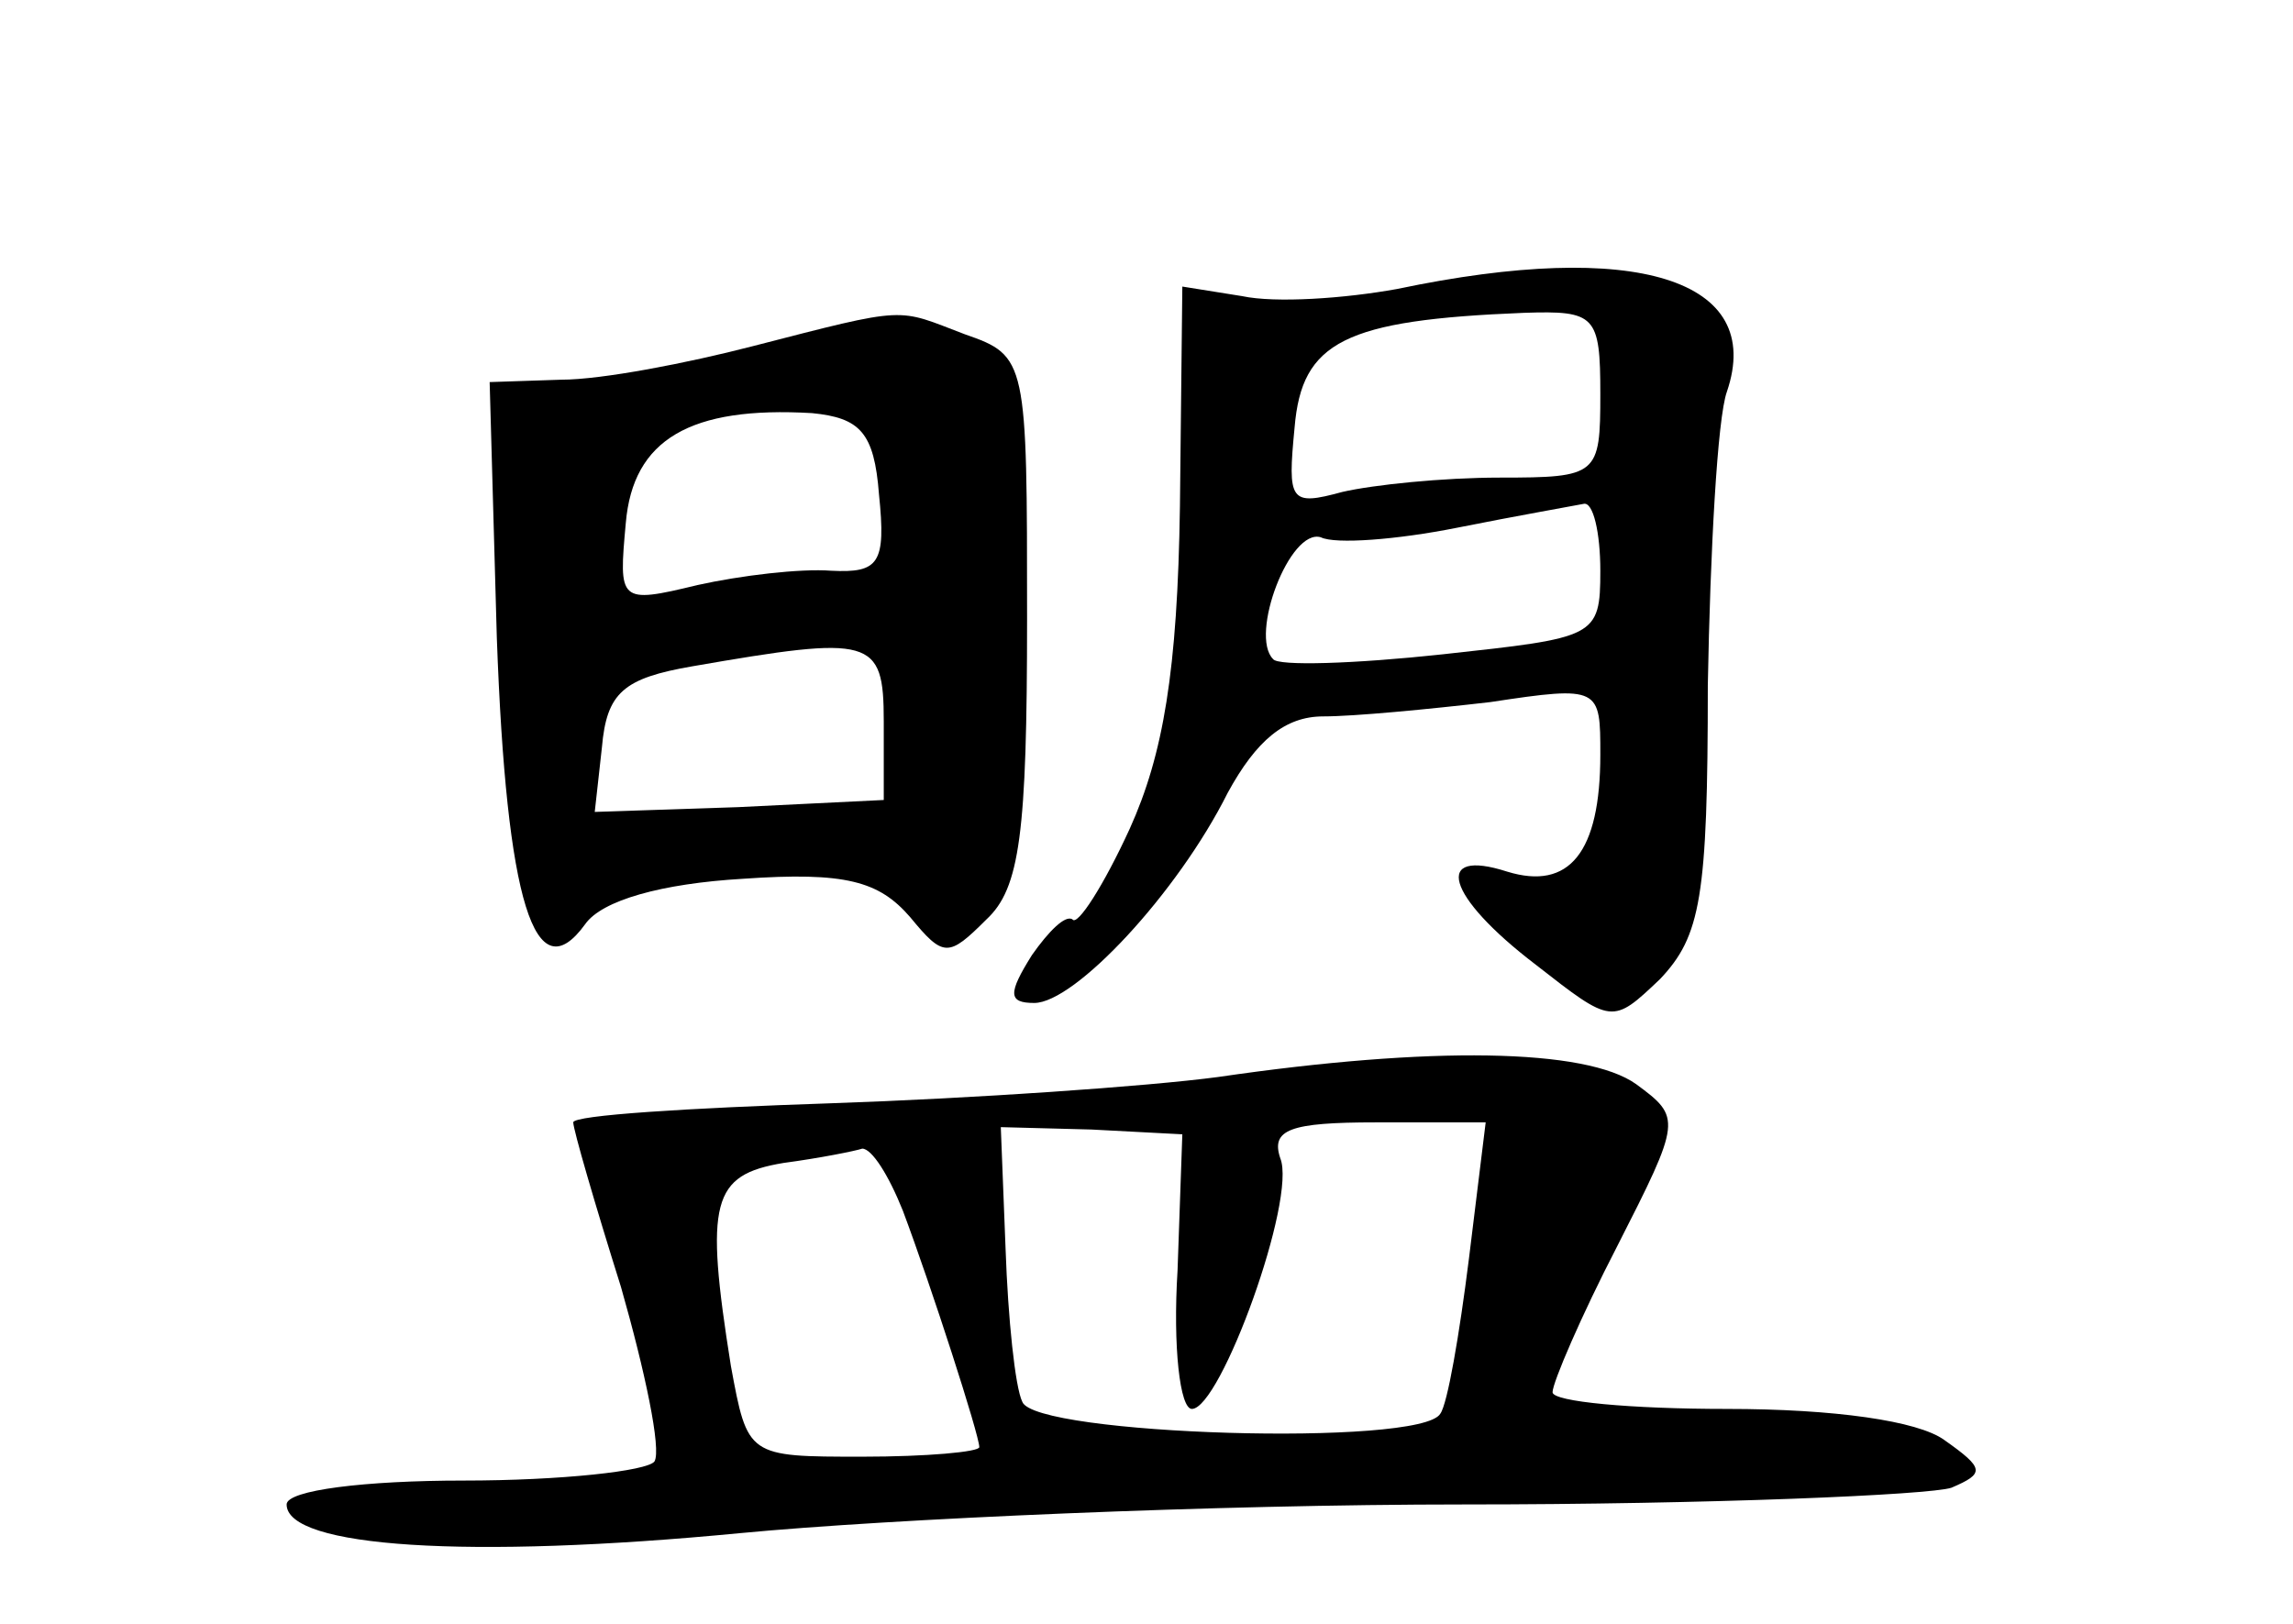 <?xml version="1.0" standalone="no"?>
<!DOCTYPE svg PUBLIC "-//W3C//DTD SVG 20010904//EN"
 "http://www.w3.org/TR/2001/REC-SVG-20010904/DTD/svg10.dtd">
<svg version="1.0" xmlns="http://www.w3.org/2000/svg"
 width="96pt" height="68pt" viewBox="0 0 96 68"
 preserveAspectRatio="xMidYMid meet">
<g transform="translate(0,68) scale(0.1,-0.1)"
fill="#000000" stroke="none">
<path d="M585 559 c-22 -4 -51 -6 -65 -3 l-25 4 -1 -92 c-1 -69 -7 -104 -21
-135 -11 -24 -22 -41 -24 -38 -3 2 -10 -5 -17 -15 -10 -16 -10 -20 1 -20 17 0
60 46 81 88 12 22 24 32 40 32 13 0 44 3 70 6 46 7 46 6 46 -22 0 -41 -13 -57
-39 -49 -31 10 -26 -10 12 -39 32 -25 32 -25 52 -6 17 18 20 34 20 123 1 56 4
112 8 123 16 47 -38 64 -138 43z m85 -44 c0 -34 -1 -35 -42 -35 -24 0 -53 -3
-66 -6 -22 -6 -23 -4 -20 27 3 36 21 45 96 48 30 1 32 -1 32 -34z m0 -74 c0
-28 -2 -28 -66 -35 -37 -4 -69 -5 -71 -2 -10 10 7 55 20 51 6 -3 32 -1 57 4
25 5 48 9 53 10 4 1 7 -12 7 -28z"/>
<path d="M315 535 c-27 -7 -63 -14 -80 -14 l-30 -1 3 -107 c4 -111 16 -149 37
-120 7 10 32 17 66 19 43 3 57 -1 70 -16 14 -17 16 -17 32 -1 14 13 17 36 17
126 0 108 0 110 -26 119 -29 11 -23 12 -89 -5z m53 -62 c3 -29 0 -33 -20 -32
-13 1 -38 -2 -56 -6 -33 -8 -33 -7 -30 26 3 35 27 49 78 46 20 -2 26 -8 28
-34z m2 -95 l0 -33 -61 -3 -60 -2 3 27 c2 23 9 29 38 34 75 13 80 12 80 -23z"/>
<path d="M510 229 c-30 -4 -103 -9 -162 -11 -60 -2 -108 -5 -108 -8 0 -3 9
-34 20 -69 10 -35 17 -68 14 -73 -3 -4 -39 -8 -80 -8 -41 0 -74 -4 -74 -10 0
-18 76 -23 190 -12 63 6 199 12 303 12 103 0 195 4 204 7 14 6 14 8 -3 20 -11
8 -46 13 -91 13 -40 0 -73 3 -73 7 0 4 12 32 27 61 27 53 27 54 8 68 -21 15
-86 16 -175 3z m-17 -81 c-2 -32 1 -58 6 -58 12 0 44 88 37 105 -4 12 4 15 40
15 l46 0 -7 -57 c-4 -32 -9 -61 -12 -65 -8 -14 -170 -9 -175 5 -3 6 -6 35 -7
64 l-2 51 38 -1 38 -2 -2 -57z m-115 25 c12 -32 32 -94 32 -99 0 -2 -22 -4
-49 -4 -48 0 -48 0 -55 38 -11 69 -8 80 22 85 15 2 30 5 33 6 4 0 11 -11 17
-26z"/>
</g>
</svg>
